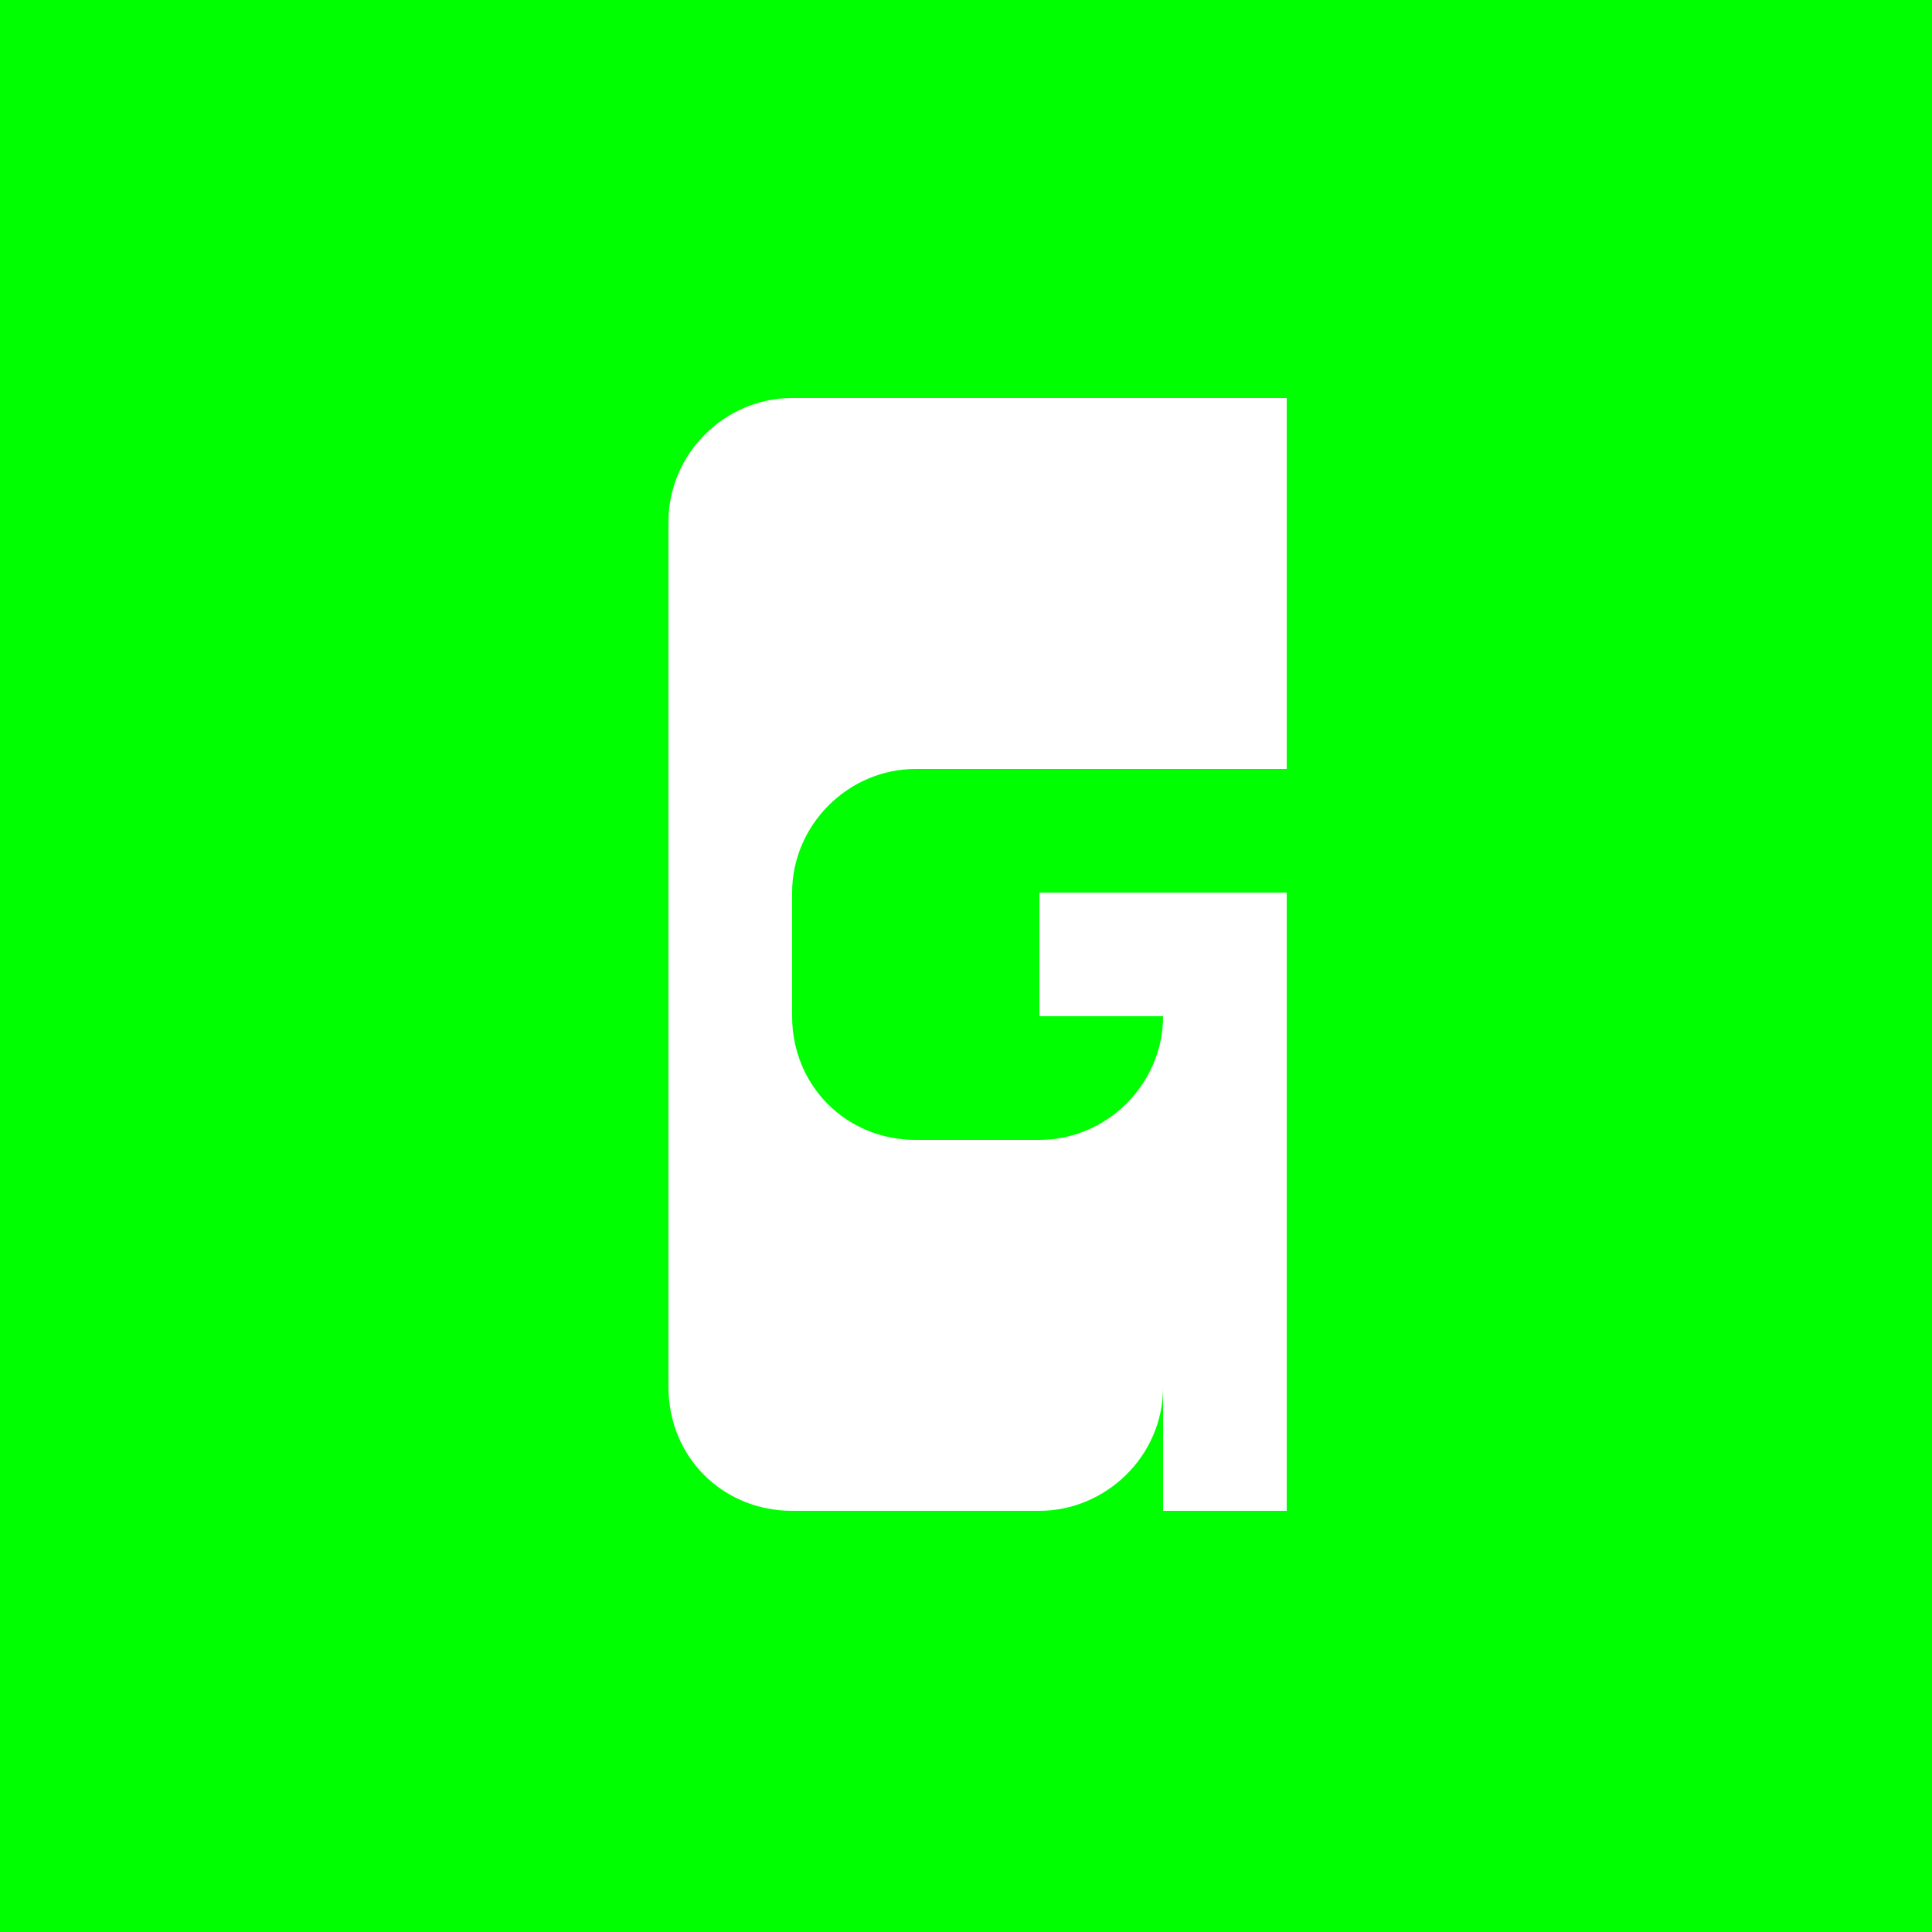 <?xml version="1.0" encoding="utf-8"?>
<!-- Generator: Adobe Illustrator 22.0.1, SVG Export Plug-In . SVG Version: 6.00 Build 0)  -->
<svg version="1.1" xmlns="http://www.w3.org/2000/svg" xmlns:xlink="http://www.w3.org/1999/xlink" x="0px" y="0px"
	 viewBox="0 0 100 100" style="enable-background:new 0 0 100 100;" xml:space="preserve">
<style type="text/css">
	.st0{fill:#0000FF;}
	.st1{fill:#00FF00;}
	.st2{fill:#231F20;}
	.st3{fill:#FFFFFF;}
	.st4{fill:none;stroke:#FFFFFF;}
	.st5{fill:none;stroke:#231F20;}
</style>
<g id="Layer_1">
	<rect x="-3.9" y="-4.8" class="st1" width="110" height="112"/>
	<g>
		<path class="st3" d="M41,78.2c-3.6,0-6.4-2.8-6.4-6.4V27c0-3.5,2.9-6.4,6.4-6.4h25.6v19.2H47.4c-3.5,0-6.4,2.9-6.4,6.4v6.4
			c0,3.6,2.8,6.4,6.4,6.4h6.4c3.5,0,6.4-2.9,6.4-6.4h-6.4v-6.4h12.8v32h-6.4v-6.4c0,3.6-3,6.4-6.4,6.4H41z"/>
	</g>
</g>
<g id="Layer_2">
</g>
</svg>
